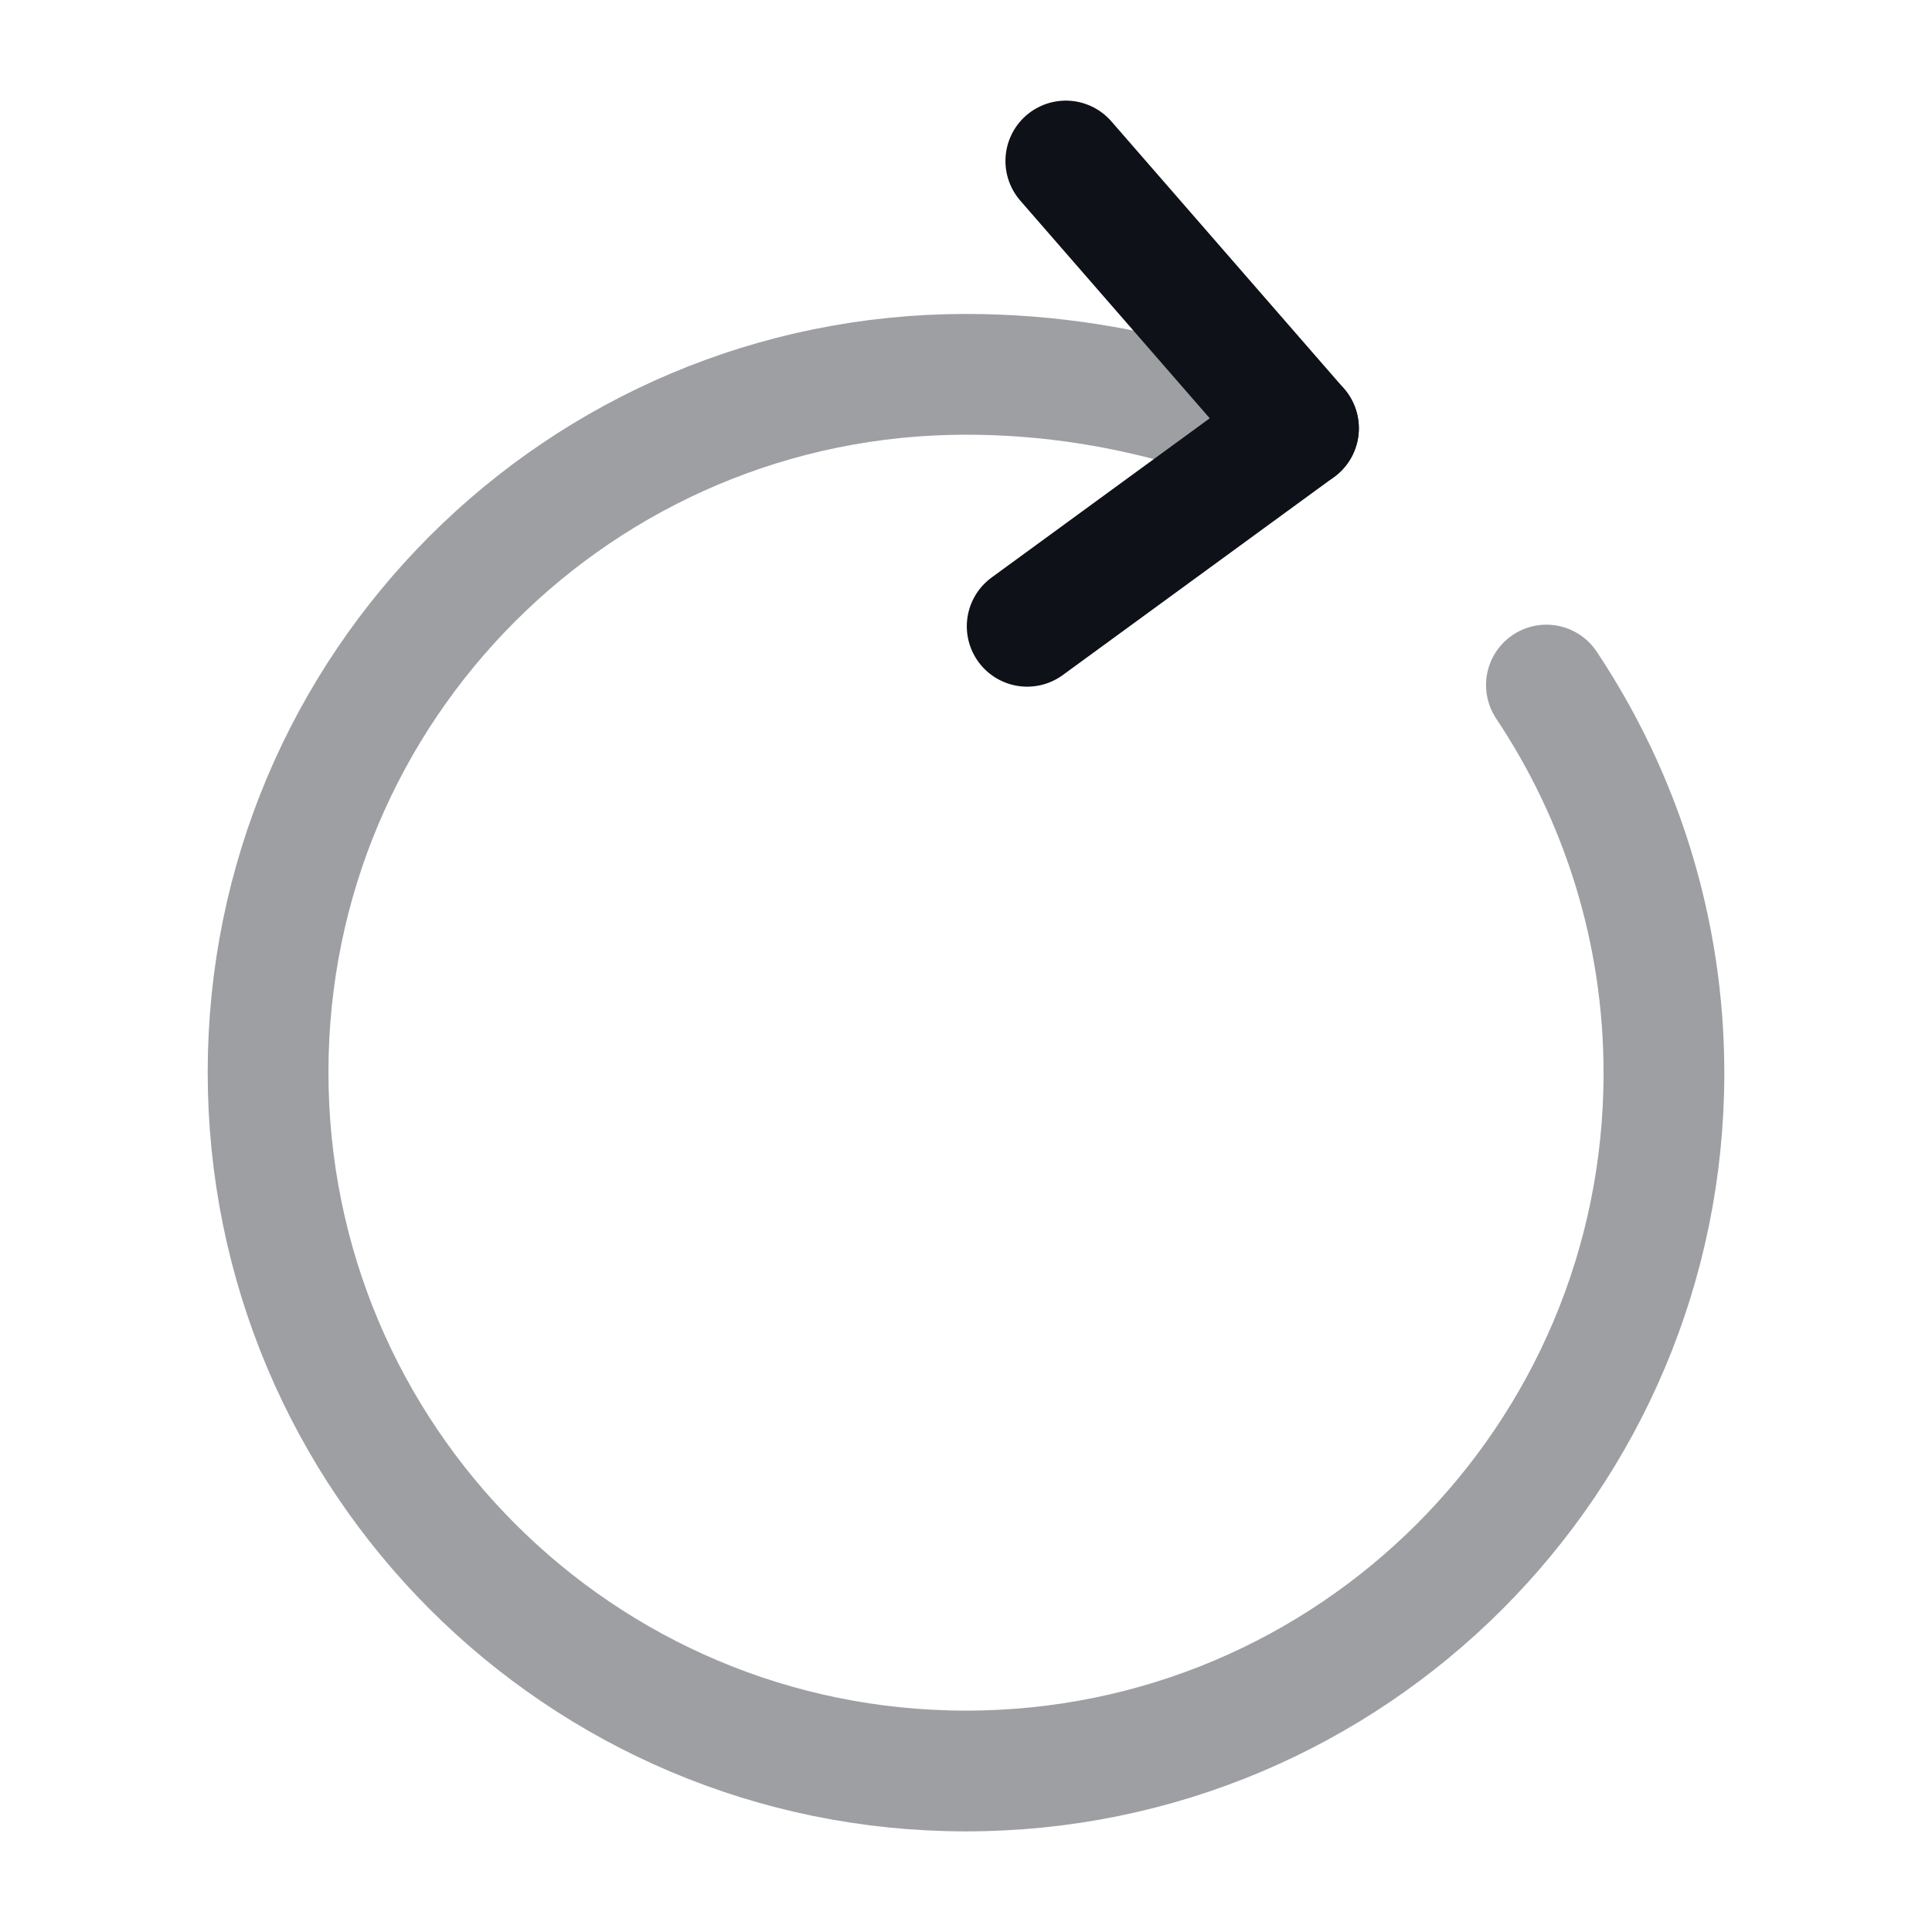<svg width="24" height="24" viewBox="0 0 24 24" fill="none" xmlns="http://www.w3.org/2000/svg">
<path opacity="0.4" d="M14.89 5.08C14.02 4.82 13.06 4.65 12 4.65C7.21 4.65 3.33 8.53 3.33 13.32C3.33 18.12 7.21 22 12 22C16.79 22 20.67 18.12 20.67 13.33C20.67 11.55 20.13 9.89 19.21 8.51" stroke="#0E1117" stroke-width="1.5" stroke-linecap="round" stroke-linejoin="round"/>
<path d="M16.13 5.32L13.24 2" stroke="#0E1117" stroke-width="1.5" stroke-linecap="round" stroke-linejoin="round"/>
<path d="M16.13 5.32L12.76 7.78" stroke="#0E1117" stroke-width="1.5" stroke-linecap="round" stroke-linejoin="round"/>
</svg>
